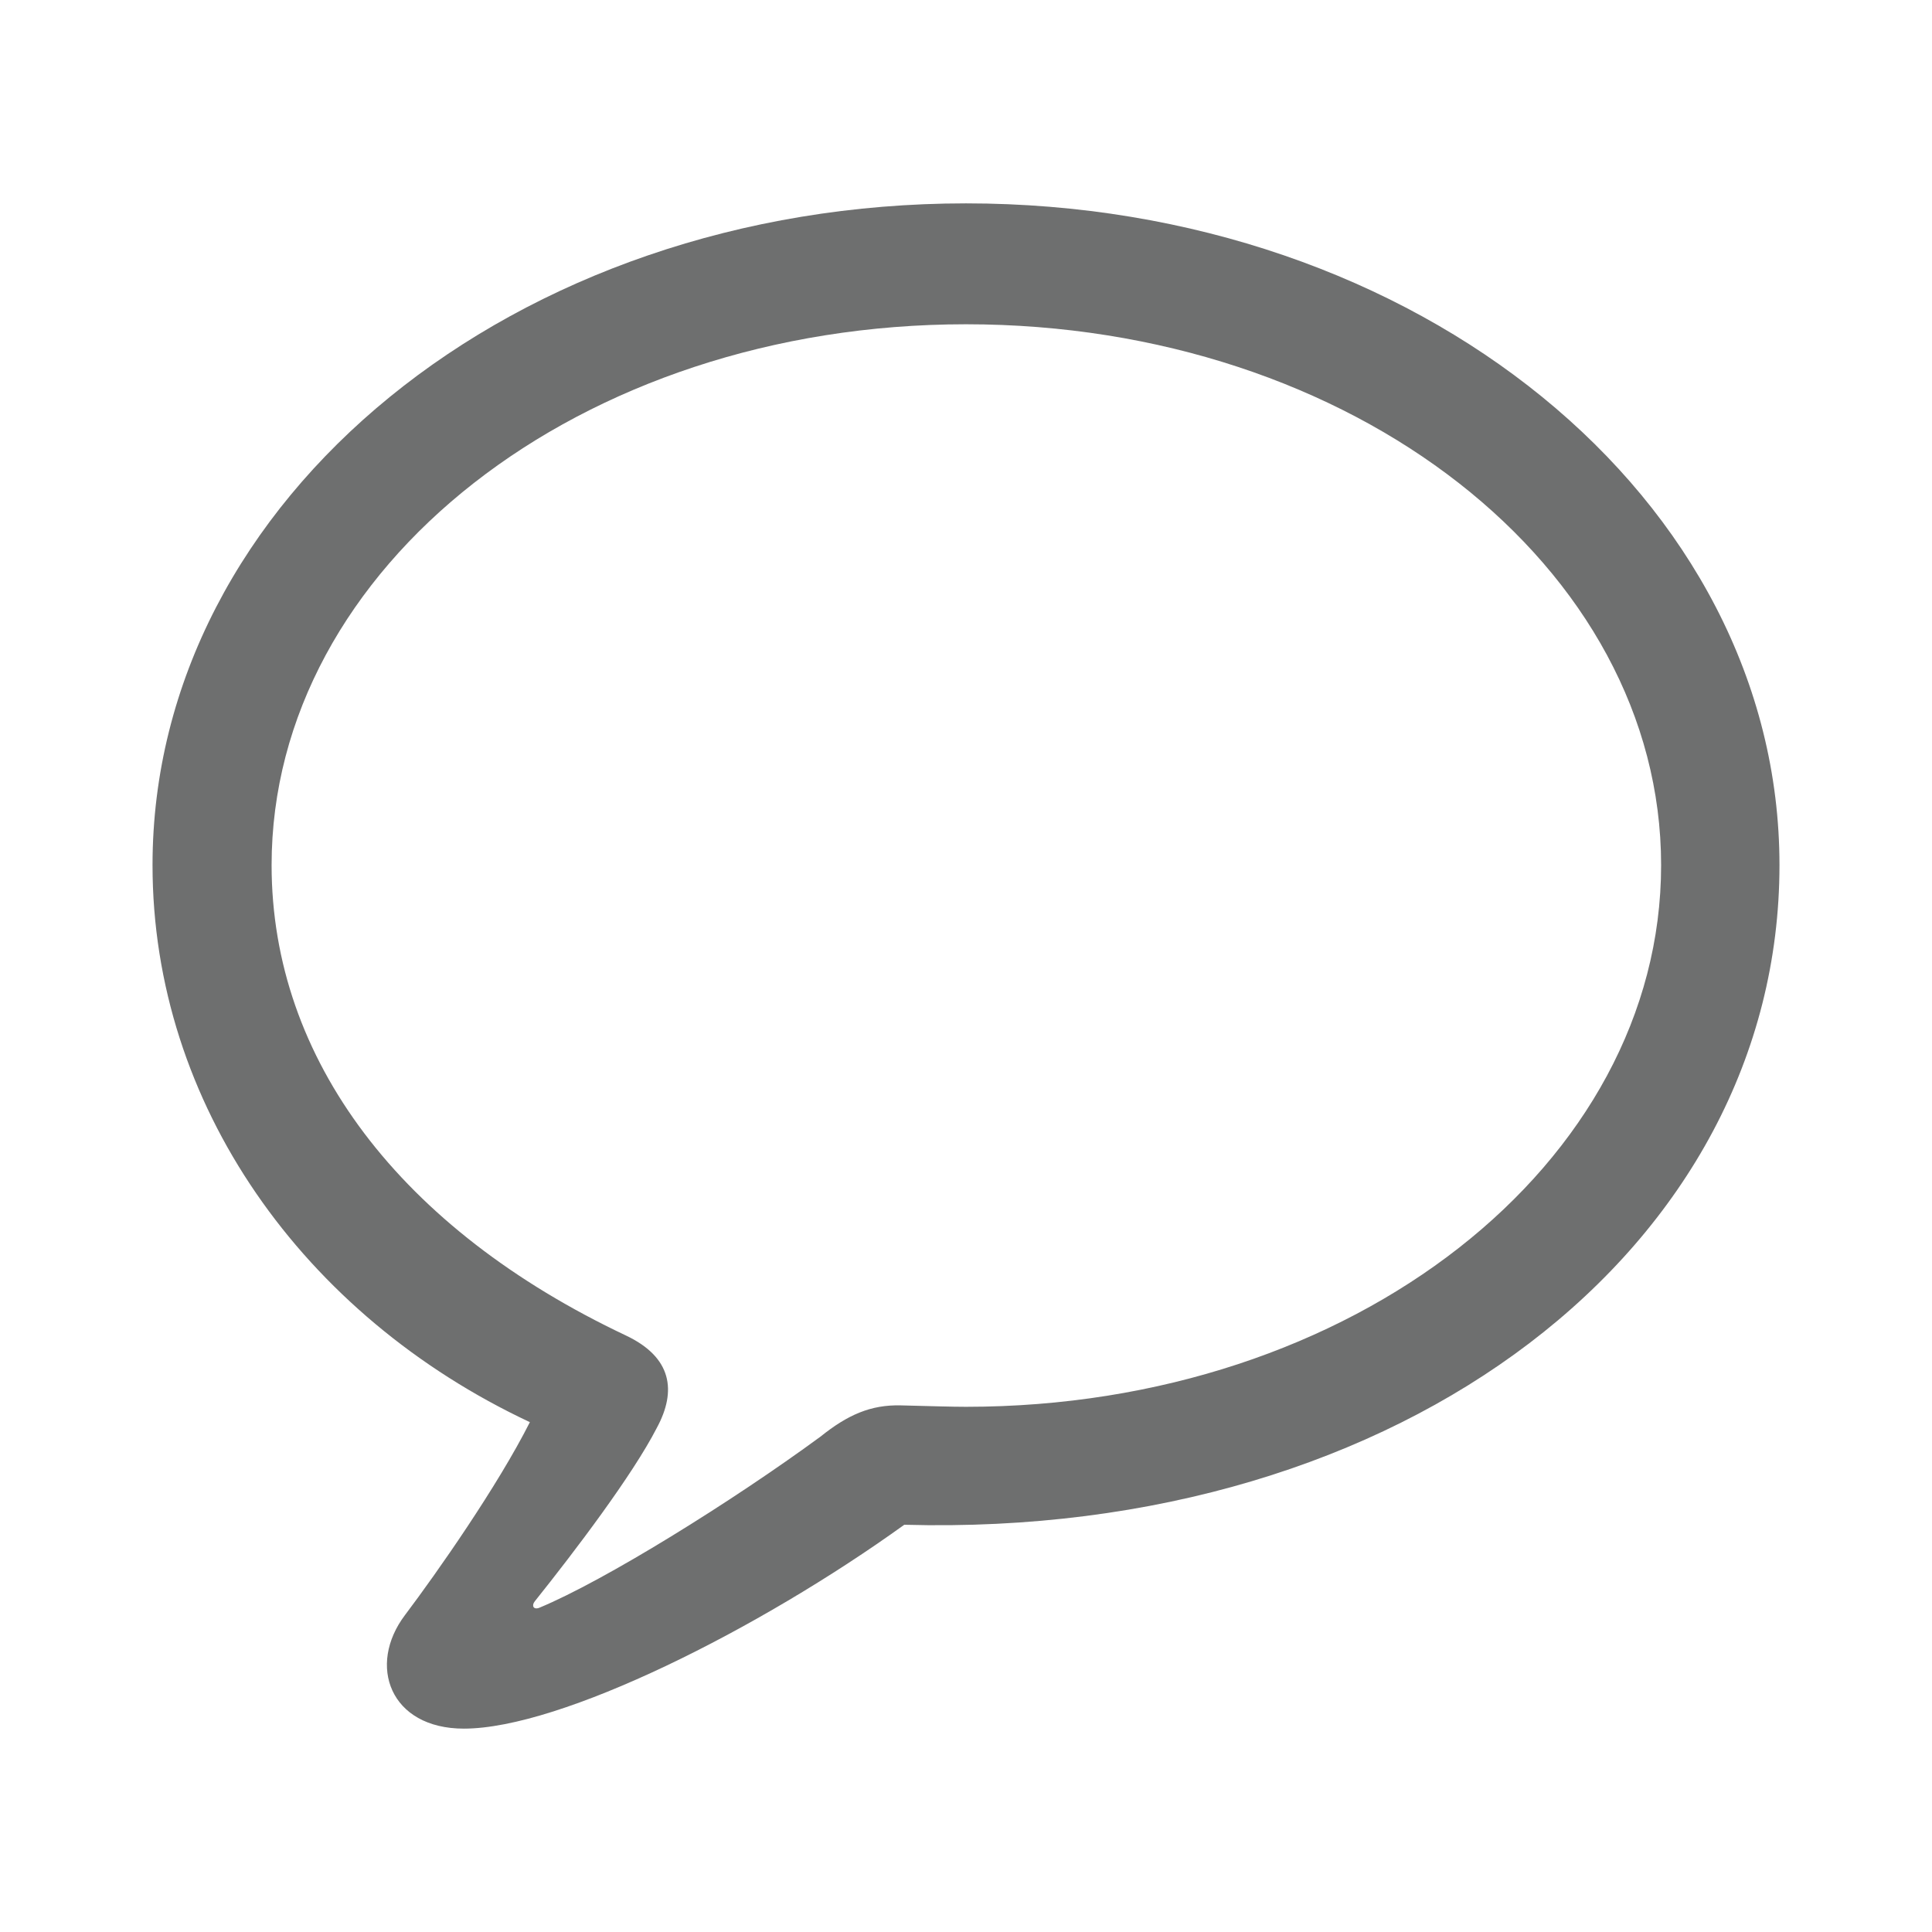 <svg width="19" height="19" viewBox="0 0 19 19" fill="none" xmlns="http://www.w3.org/2000/svg">
<rect width="19" height="19" fill="white"/>
<path d="M4.562 17C5.514 17 7.461 16.026 8.893 14.995C13.81 15.131 17.5 12.26 17.5 8.508C17.5 4.907 13.944 2 9.5 2C5.056 2 1.5 4.907 1.5 8.508C1.5 10.857 2.981 12.94 5.211 13.986C4.893 14.616 4.301 15.461 3.983 15.883C3.609 16.377 3.835 17 4.562 17ZM5.302 15.812C5.246 15.833 5.225 15.79 5.26 15.747C5.655 15.253 6.22 14.508 6.459 14.043C6.657 13.678 6.608 13.348 6.156 13.134C3.941 12.088 2.671 10.42 2.671 8.508C2.671 5.58 5.698 3.189 9.5 3.189C13.309 3.189 16.336 5.58 16.336 8.508C16.336 11.444 13.309 13.835 9.5 13.835C9.359 13.835 9.14 13.828 8.858 13.821C8.562 13.814 8.336 13.914 8.068 14.129C7.2 14.766 5.944 15.546 5.302 15.812Z" fill="#0E0F0F" fill-opacity="0.6"/>
</svg>
